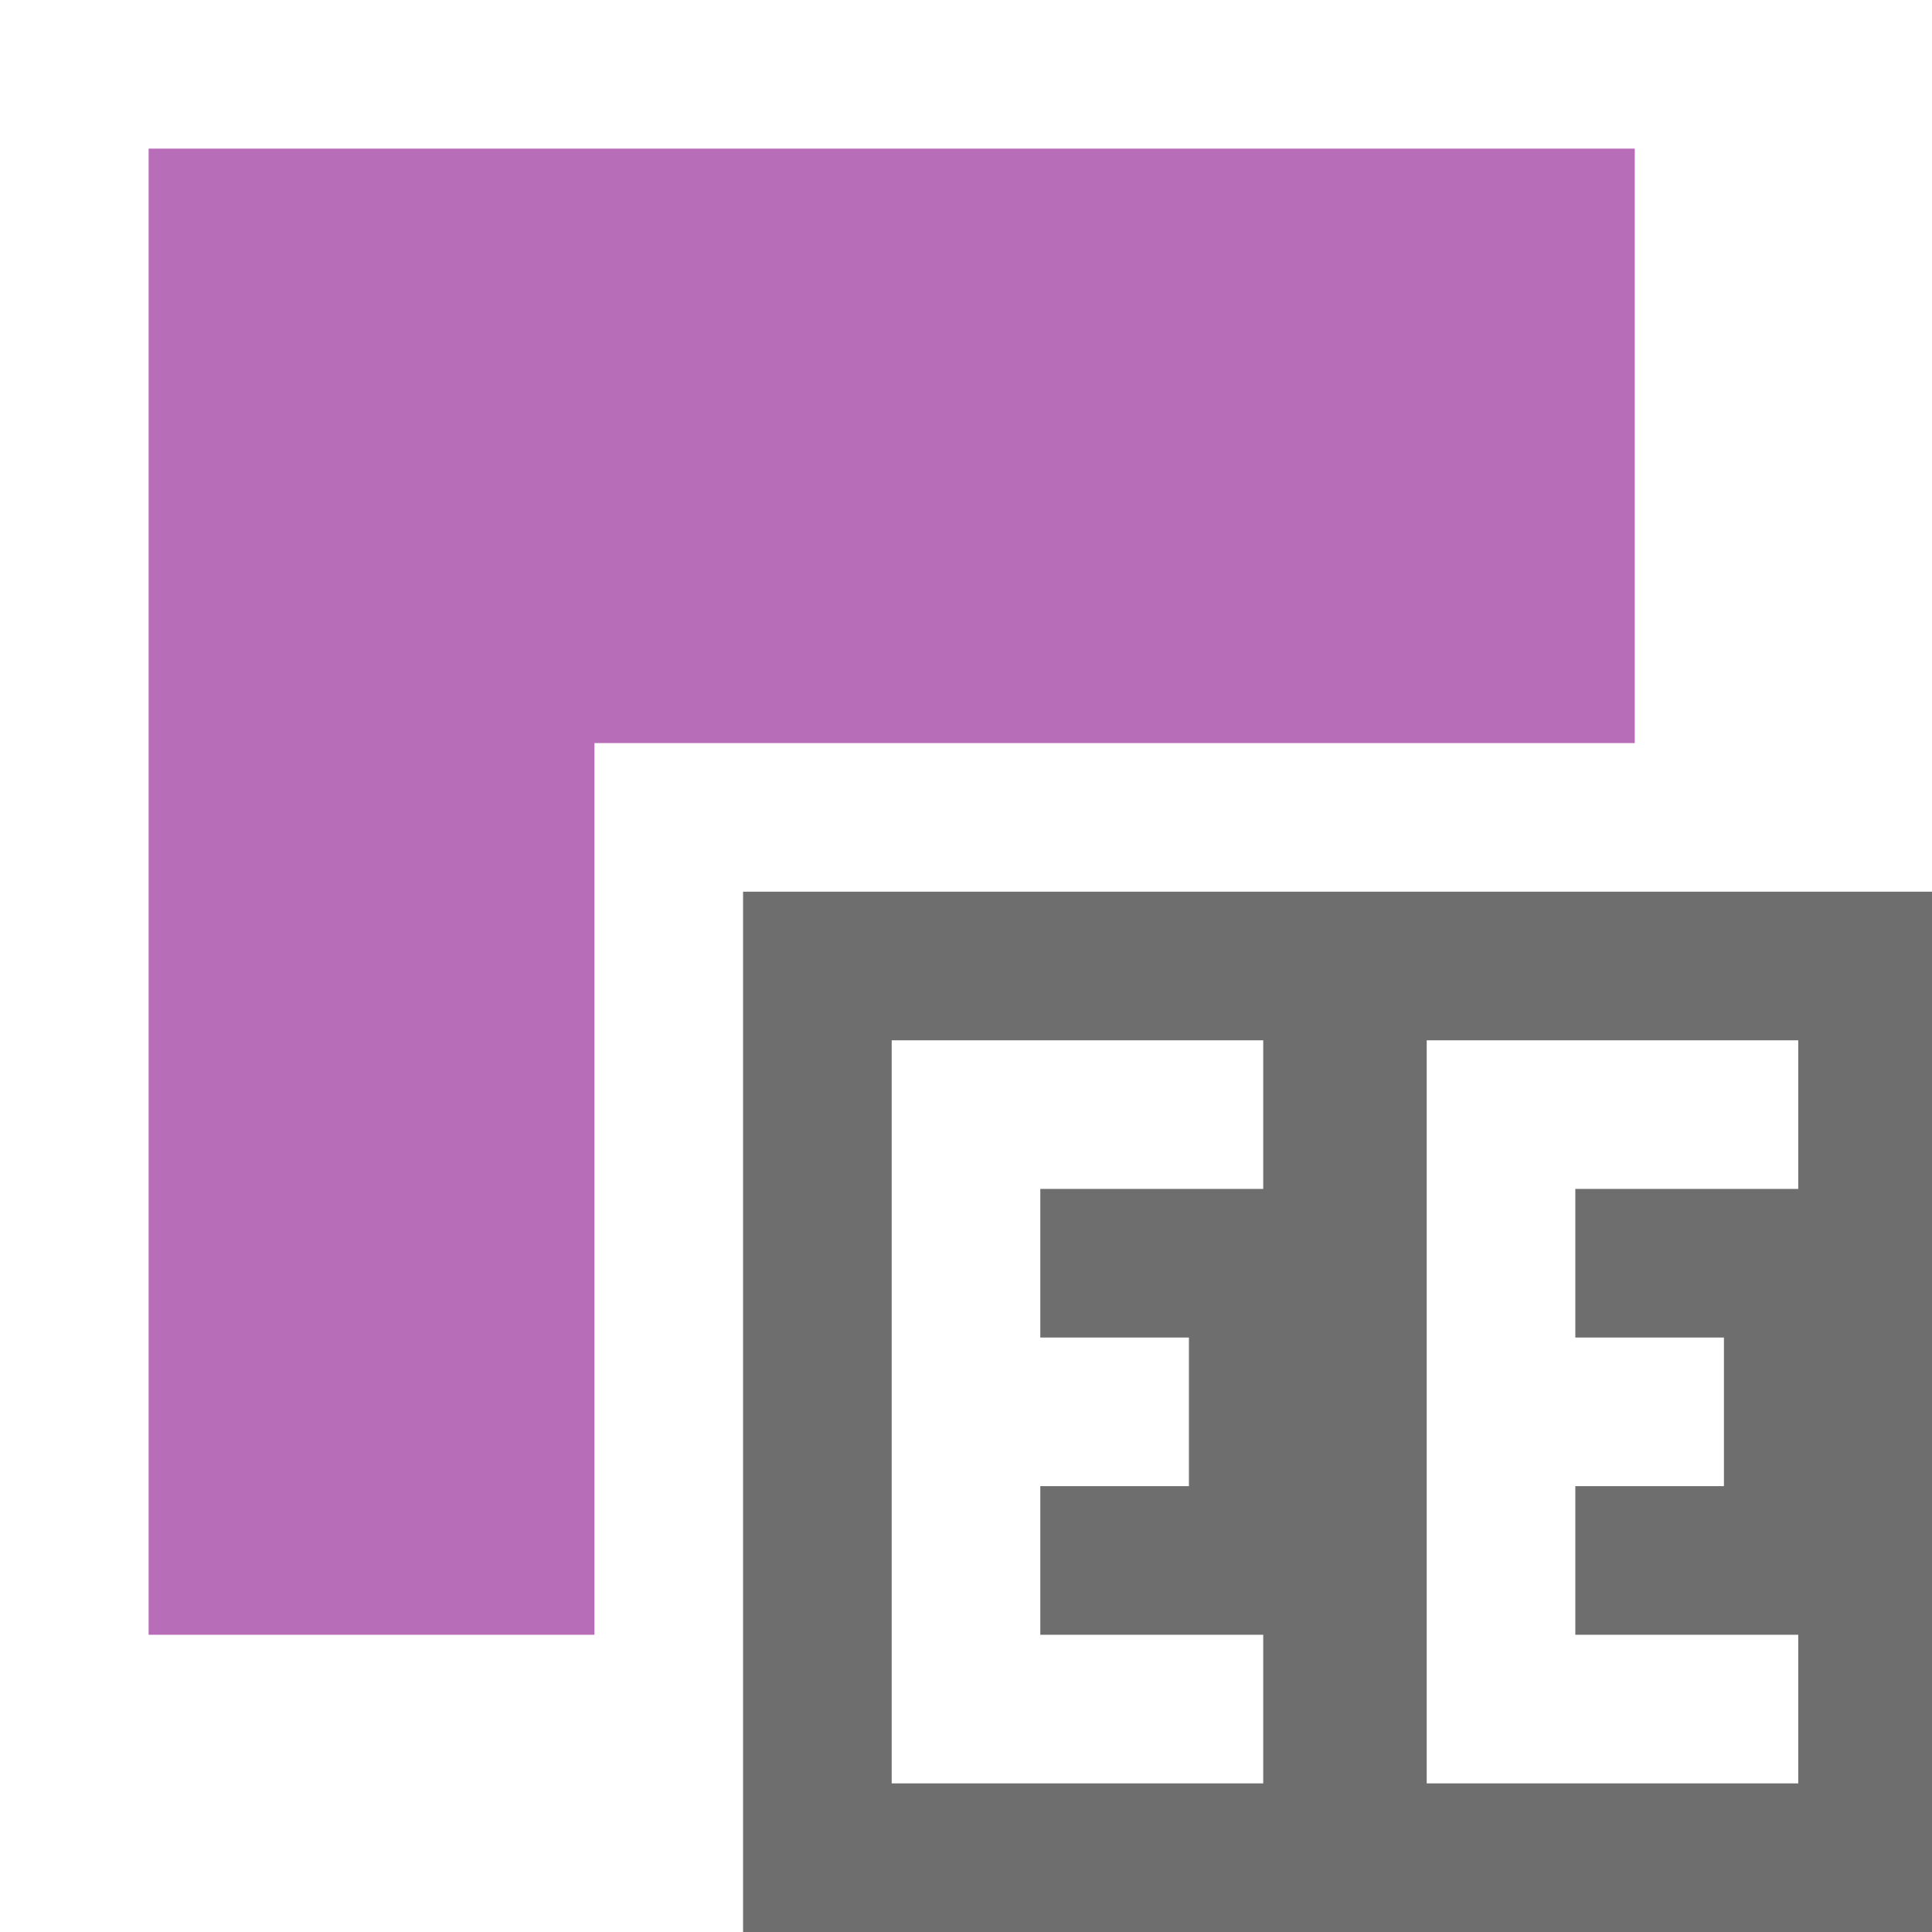 <svg xmlns="http://www.w3.org/2000/svg" width="13" height="13" viewBox="0 0 13 13">
    <g>
        <path d="M11,5l-7,0l0,6l-3,0l0,-10l10,0l0,4Z" style="fill:#b76db7;"/>
        <path d="M9.6,7l0,5l2.5,0l0,-1l-1.5,0l0,-1l1,0l0,-1l-1,0l0,-1l1.5,0l0,-1l-2.5,0Zm-3.6,0l0,5l2.5,0l0,-1l-1.5,0l0,-1l1,0l0,-1l-1,0l0,-1l1.5,0l0,-1l-2.5,0Zm-1,-1l8,0l0,7l-8,0l0,-7Z" style="fill:#6e6e6e;"/>
    </g>
</svg>
